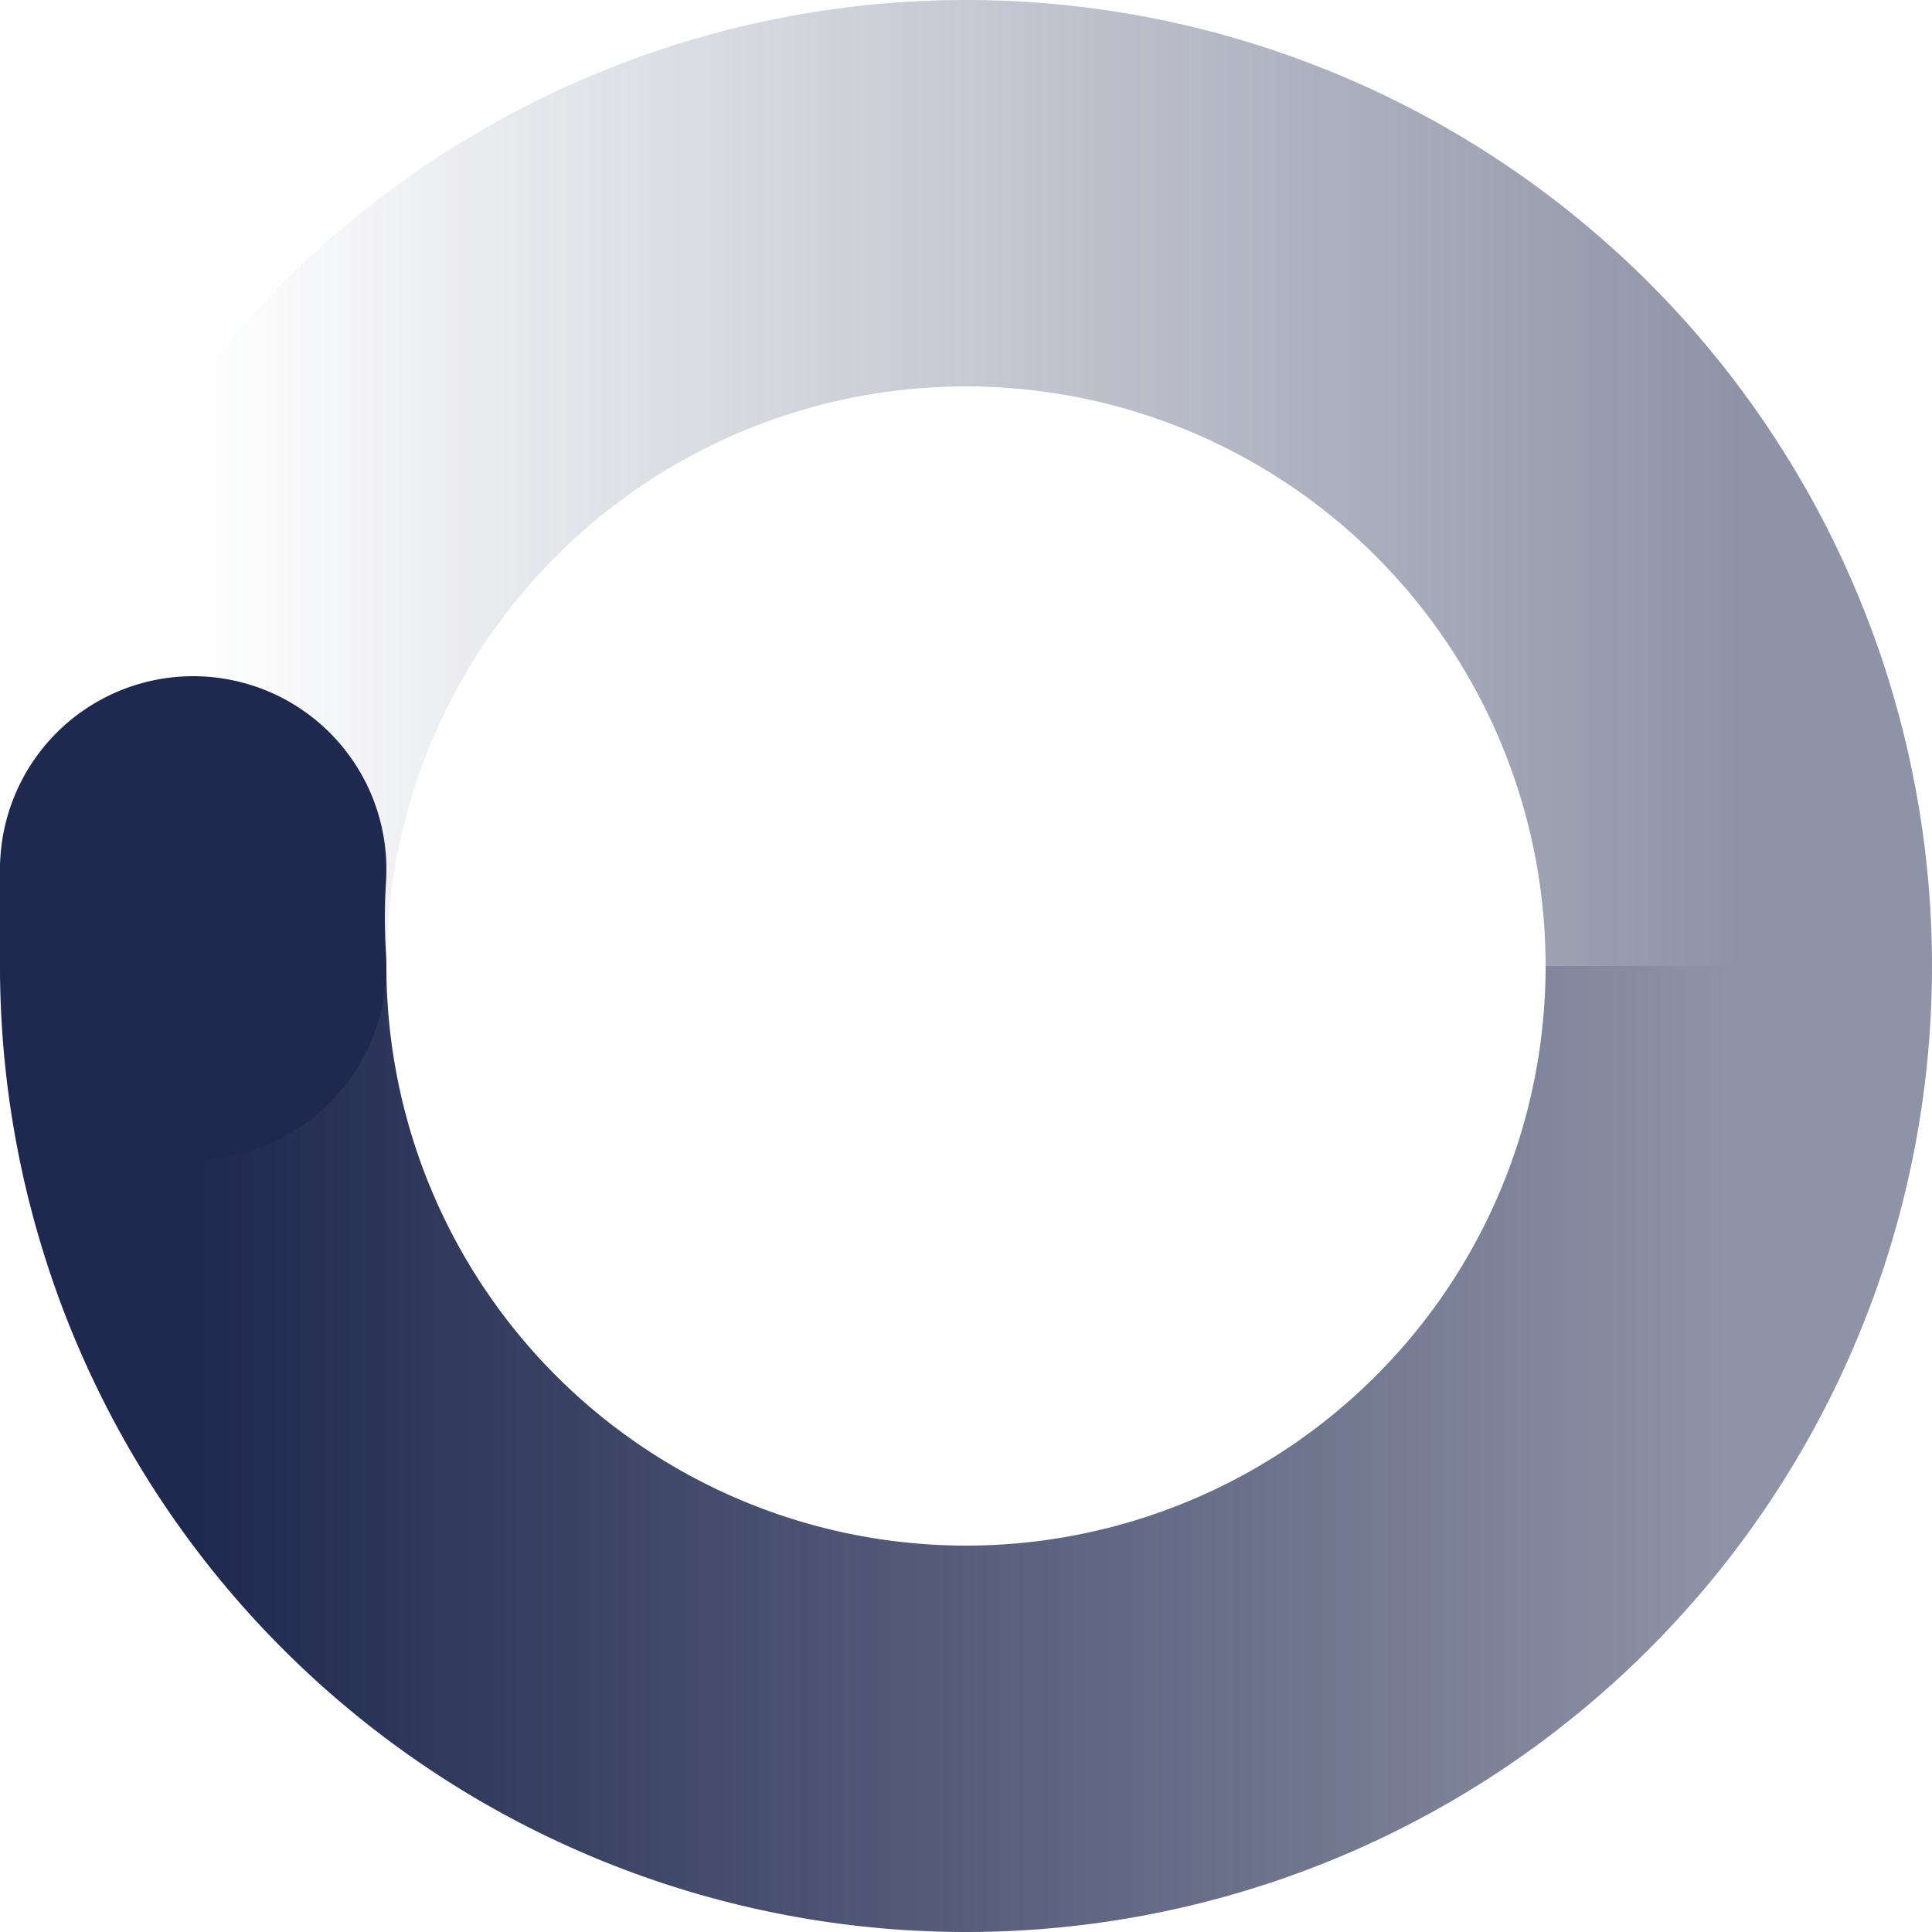 <svg
  width="200"
  height="200"
  viewBox="0 0 200 200"
  color="#1f284f"
  fill="none"
  xmlns="http://www.w3.org/2000/svg"
>
  <defs>
    <linearGradient id="spinner-secondHalf">
      <stop offset="0%" stop-opacity="0" stop-color="currentColor" />
      <stop offset="100%" stop-opacity="0.5" stop-color="currentColor" />
    </linearGradient>
    <linearGradient id="spinner-firstHalf">
      <stop offset="0%" stop-opacity="1" stop-color="currentColor" />
      <stop offset="100%" stop-opacity="0.5" stop-color="currentColor" />
    </linearGradient>
  </defs>

  <g stroke-width="40">
    <path stroke="url(#spinner-secondHalf)" d="M 20 100 A 80 80 180 0 1 180 100" />
    <path stroke="url(#spinner-firstHalf)" d="M 180 100 A 80 80 0 0 1 20 100" />
    <path
      stroke="currentColor"
      stroke-linecap="round"
      d="M 20 100 A 80 80 0 0 1 20 90"
    />
  </g>

  <animateTransform
    from="0 0 0"
    to="360 0 0"
    attributeName="transform"
    type="rotate"
    repeatCount="indefinite"
    dur="1300ms"
  />
</svg>
